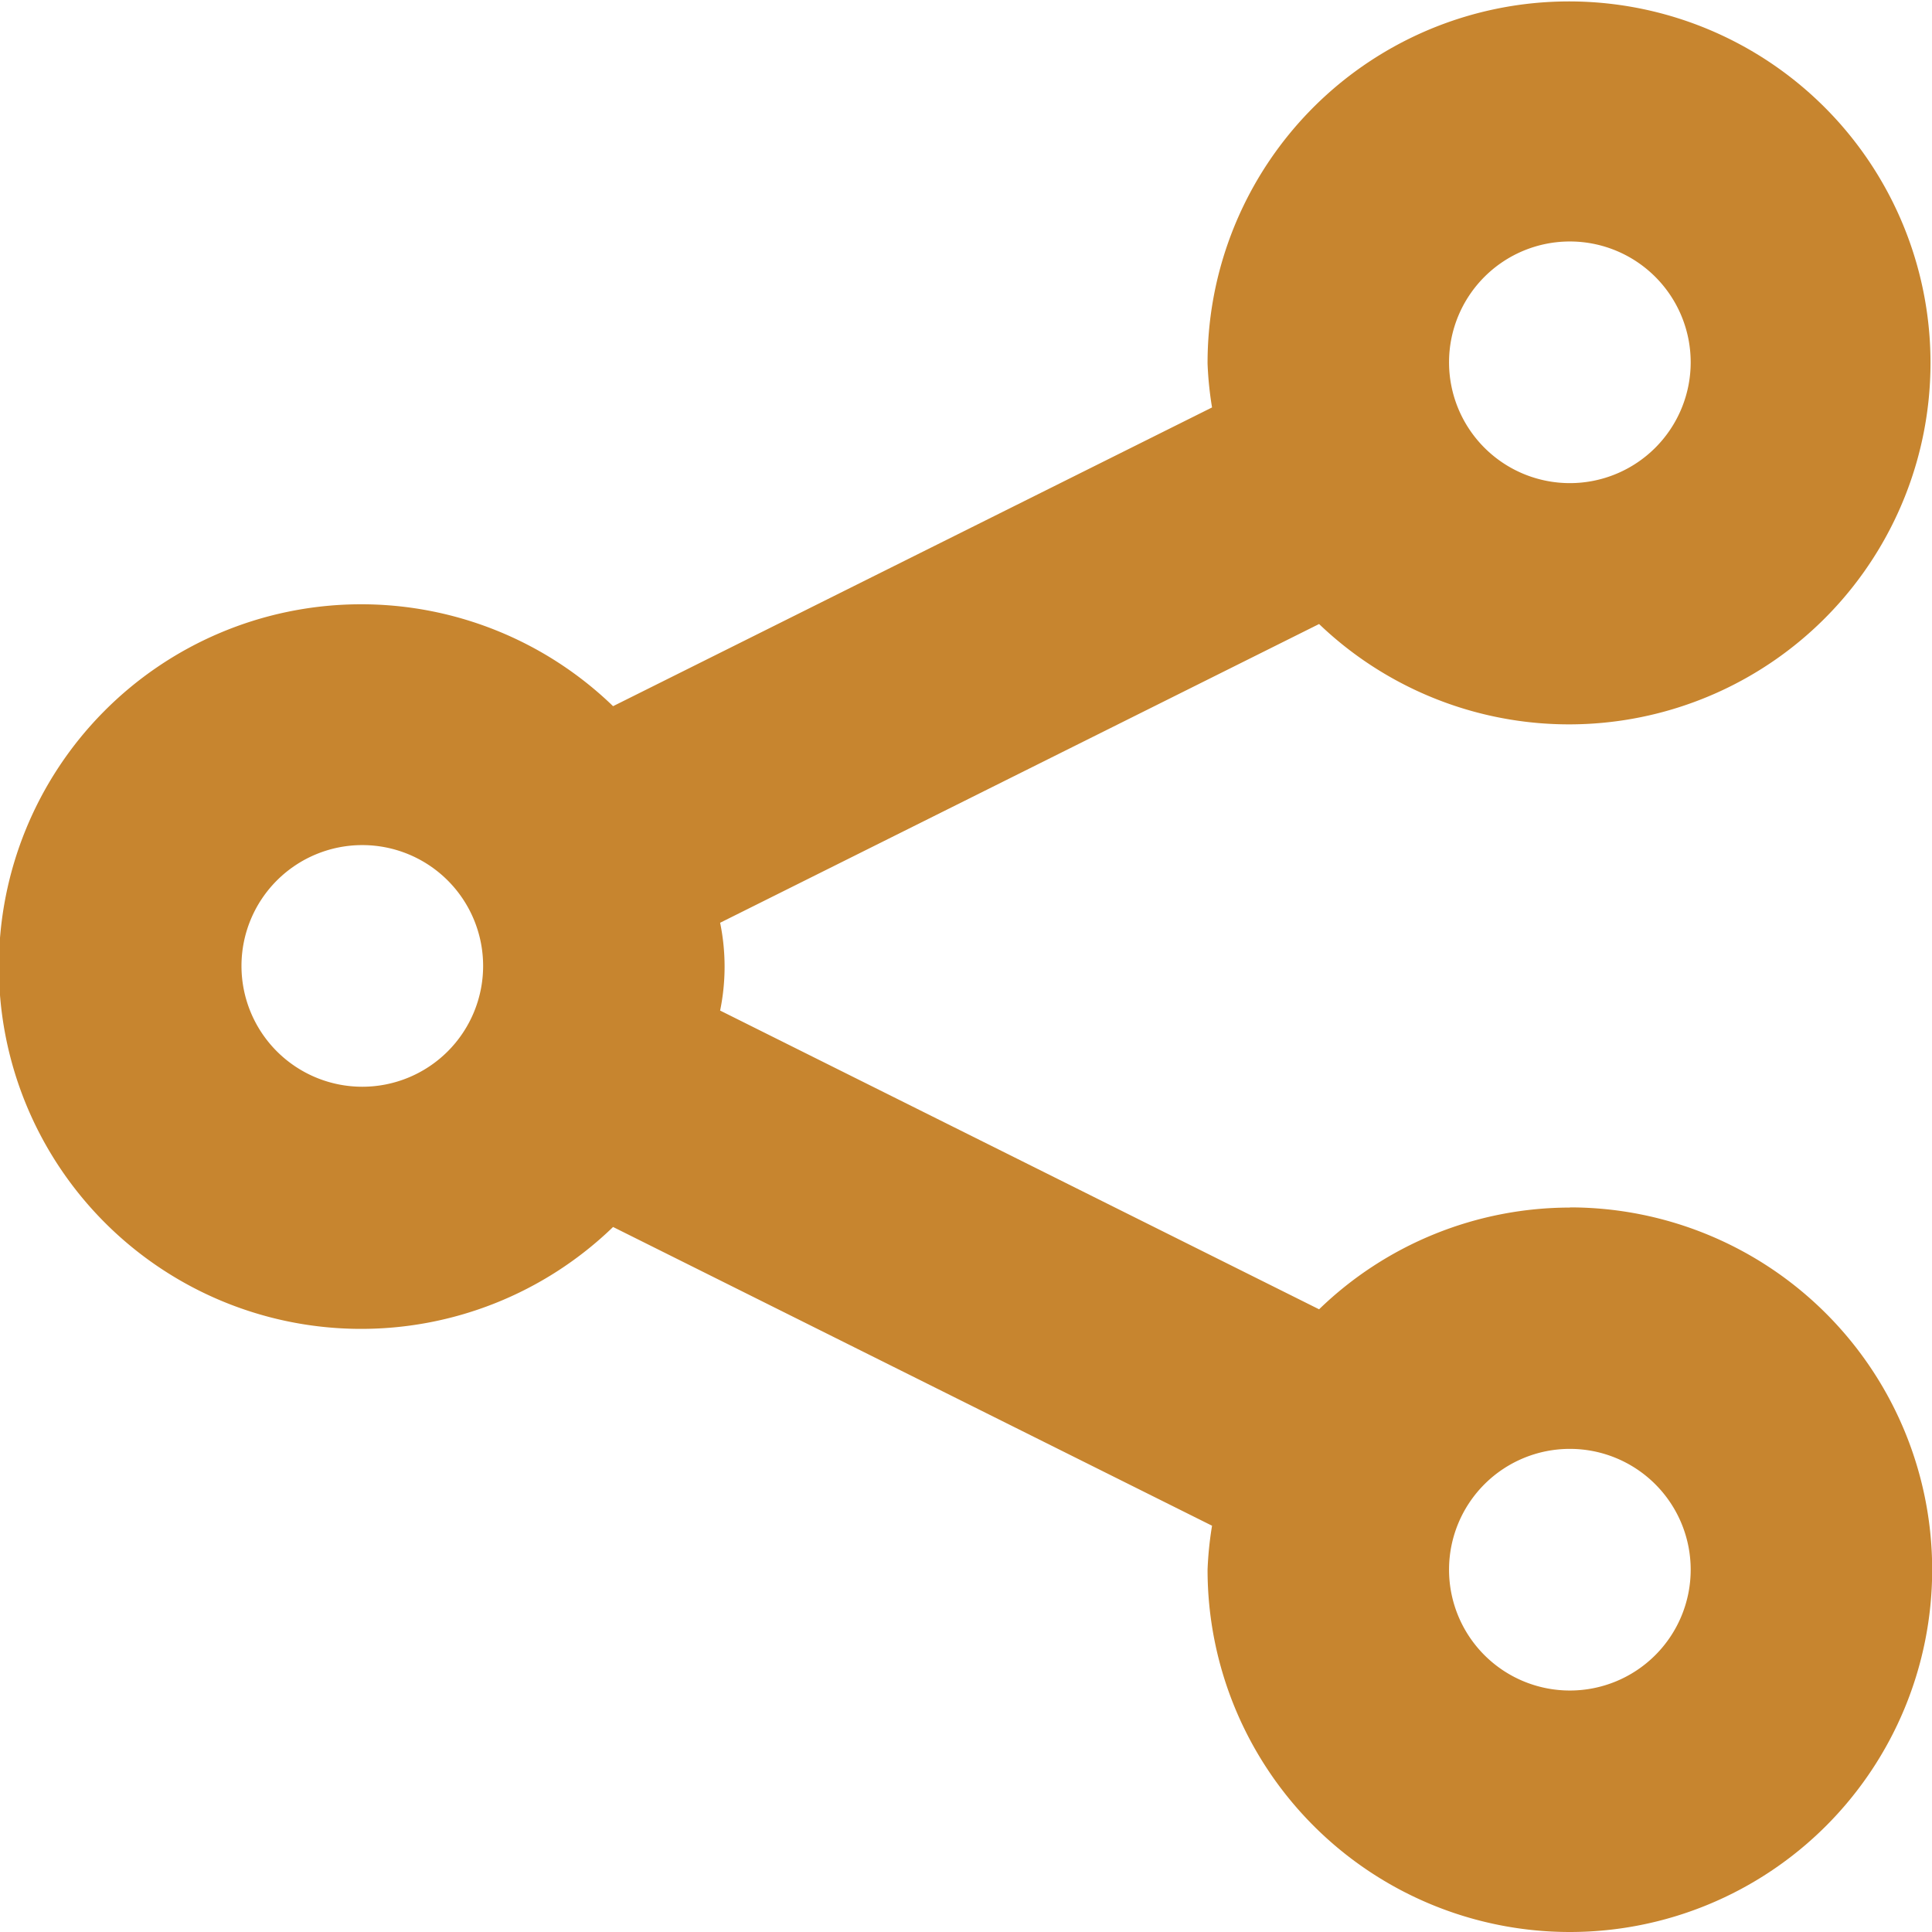 <svg xmlns="http://www.w3.org/2000/svg" width="11.641" height="11.641" viewBox="0 0 11.641 11.641">
  <path id="Path_657" data-name="Path 657" d="M329.459,327.276a2.175,2.175,0,0,0-1.511.613l-3.609-1.8a1.313,1.313,0,0,0,0-.529l3.609-1.8a2.178,2.178,0,1,0-.672-1.569,2.106,2.106,0,0,0,.027.264l-3.609,1.8a2.183,2.183,0,1,0,0,3.138l3.609,1.8a2.119,2.119,0,0,0-.027.265,2.183,2.183,0,1,0,2.183-2.183Zm0-5.821a.728.728,0,1,1-.728.728A.728.728,0,0,1,329.459,321.455Zm-7.276,5.093a.728.728,0,1,1,.728-.728A.728.728,0,0,1,322.183,326.548Zm7.276,3.638a.728.728,0,1,1,.728-.728A.728.728,0,0,1,329.459,330.186Z" transform="translate(-320 -320)" fill="#c7852f"/>
</svg>
